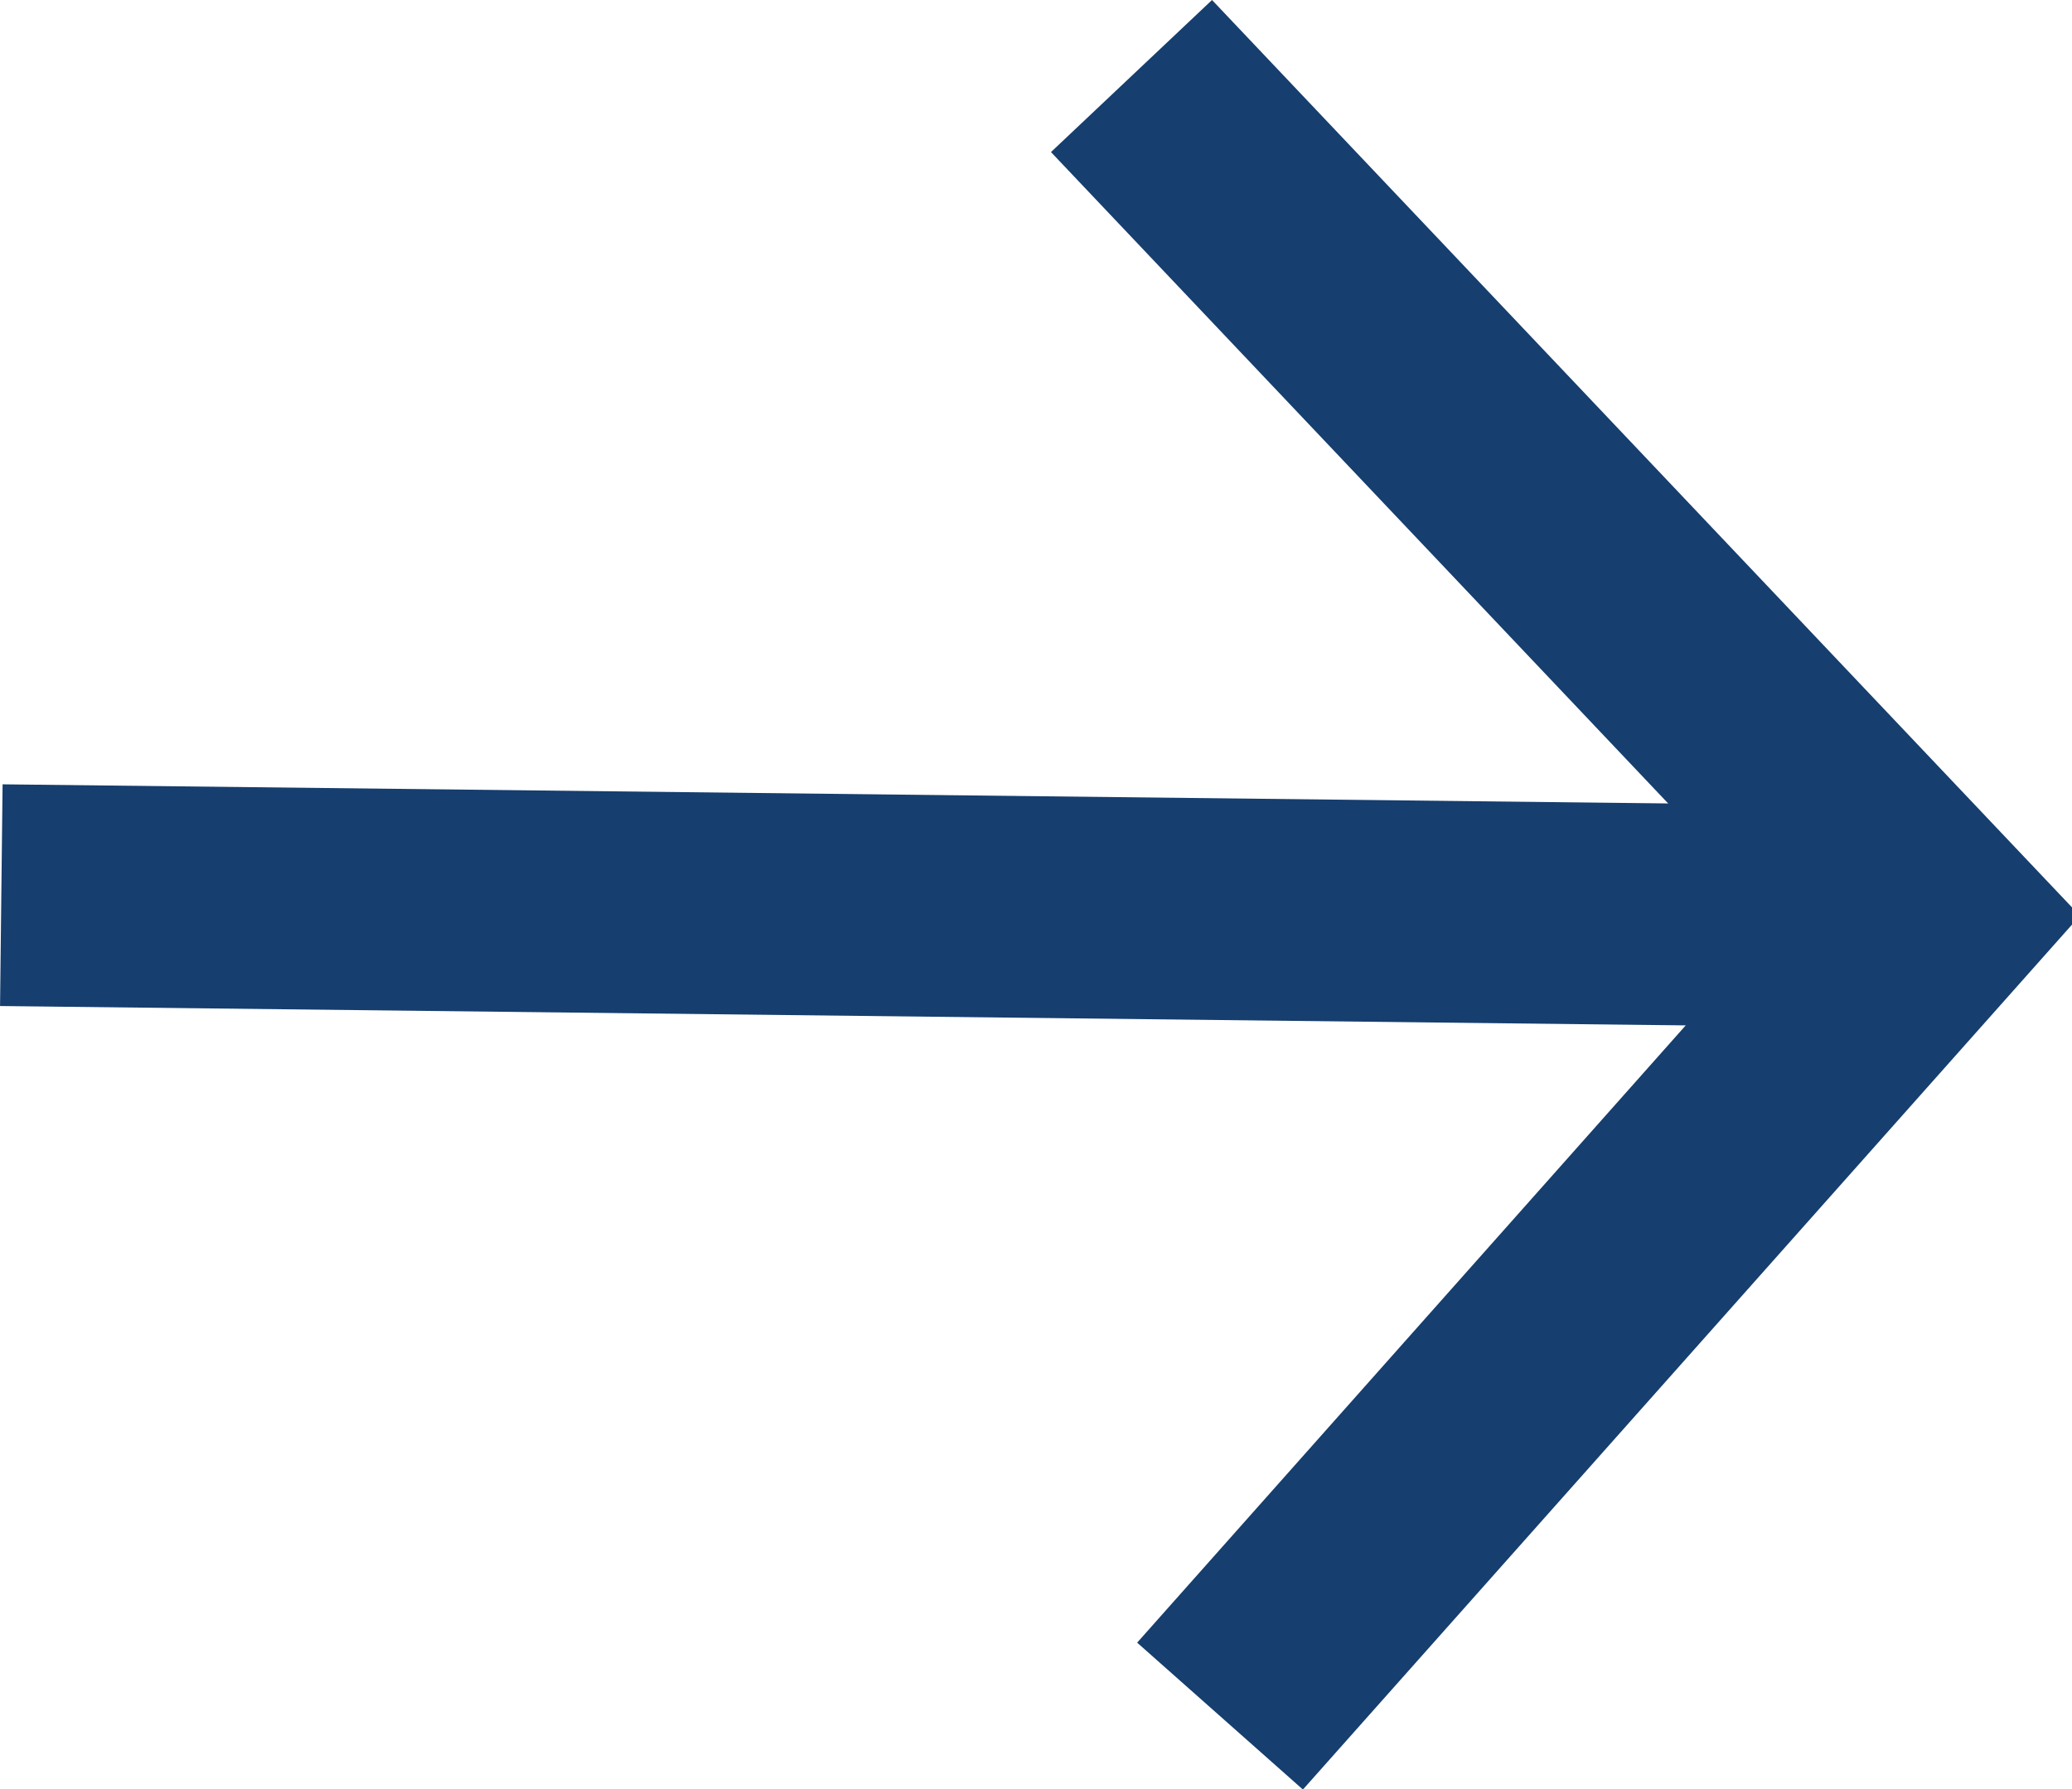 <svg width="44" height="38" viewBox="0 0 44 38" fill="none" xmlns="http://www.w3.org/2000/svg">
<g clip-path="url(#clip0_532_338)">
<path d="M27.668 38.01L24.148 34.89L37.778 19.55L22.318 3.23L25.738 0L44.168 19.45L27.668 38.01Z" fill="#163E6E"/>
<path d="M0.055 16.659L41.011 17.13L40.957 21.839L0.001 21.368L0.055 16.659Z" fill="#163E6E"/>
</g>
<defs>
<clipPath id="clip0_532_338">
<rect width="44" height="38" fill="white"/>
</clipPath>
</defs>
</svg>

